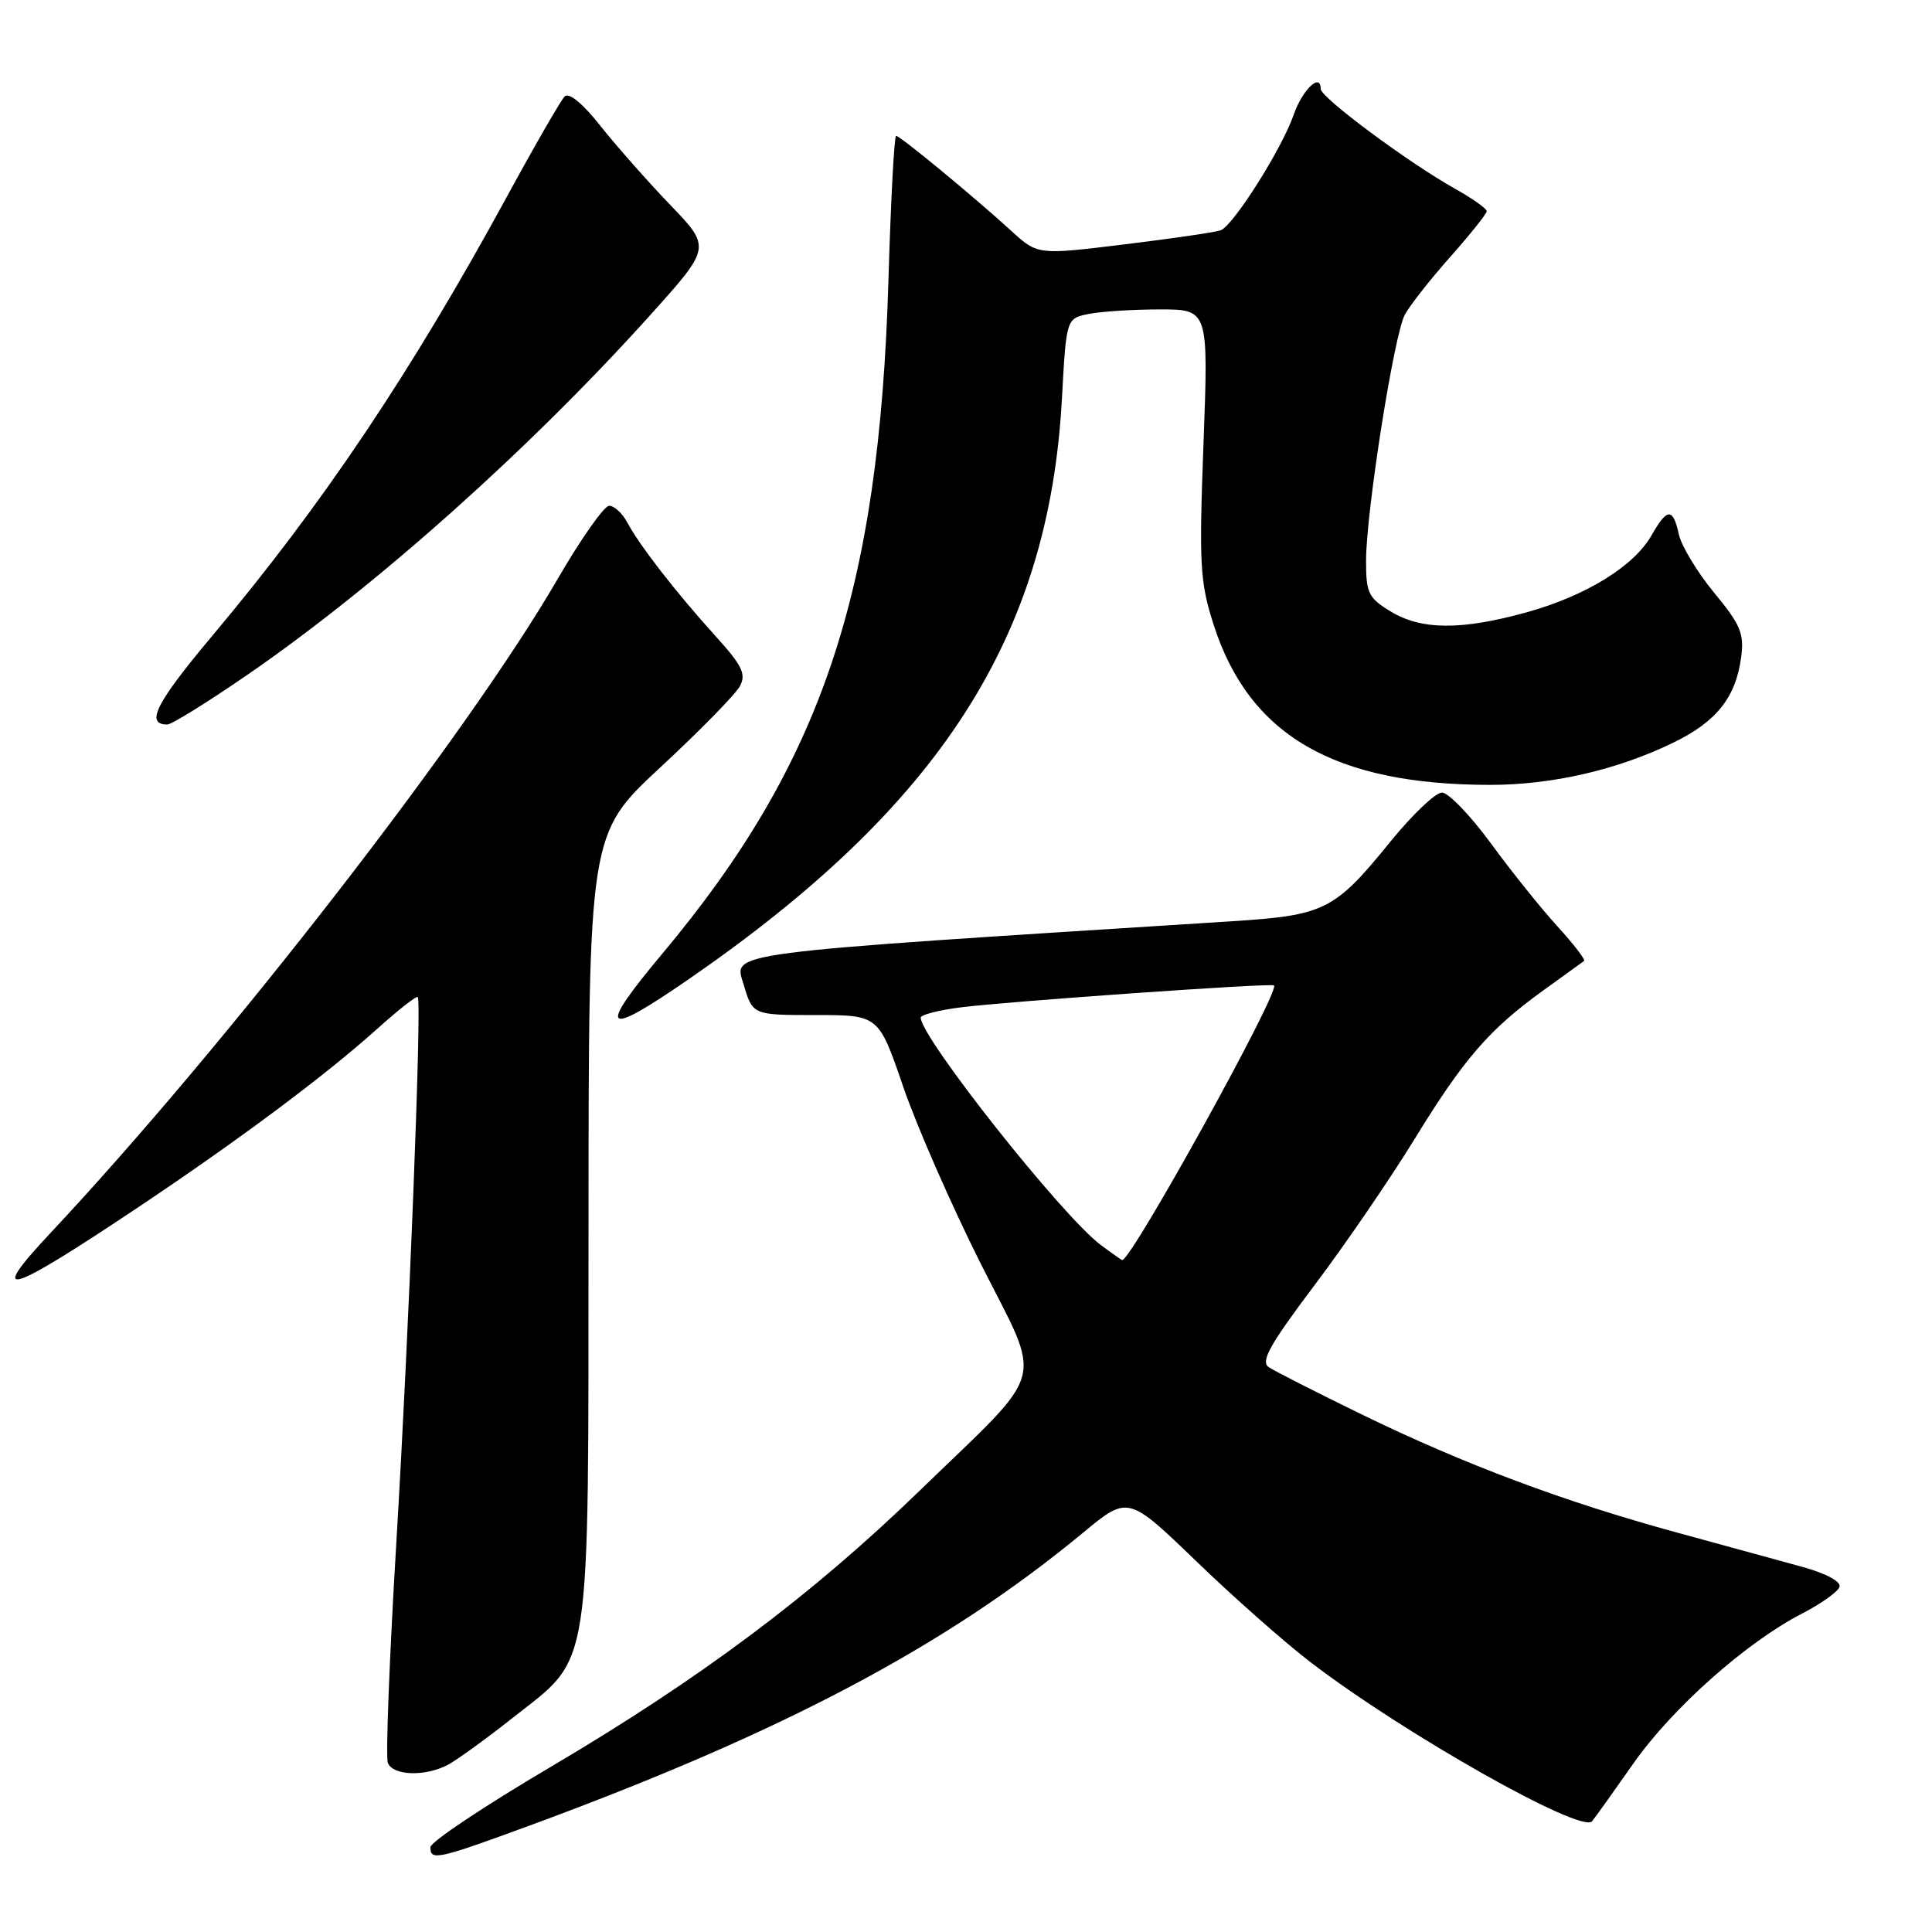 <?xml version="1.0" encoding="UTF-8" standalone="no"?>
<!DOCTYPE svg PUBLIC "-//W3C//DTD SVG 1.1//EN" "http://www.w3.org/Graphics/SVG/1.1/DTD/svg11.dtd" >
<svg xmlns="http://www.w3.org/2000/svg" xmlns:xlink="http://www.w3.org/1999/xlink" version="1.1" viewBox="0 0 256 256">
 <g >
 <path fill="currentColor"
d=" M 70.14 241.91 C 103.75 229.54 125.37 218.10 143.49 203.11 C 149.47 198.16 149.47 198.16 158.49 206.85 C 163.44 211.63 170.28 217.68 173.69 220.28 C 186.03 229.73 209.53 243.00 210.95 241.33 C 211.34 240.87 213.79 237.44 216.41 233.70 C 221.54 226.37 231.38 217.62 238.76 213.82 C 241.28 212.52 243.52 210.93 243.74 210.28 C 243.98 209.57 242.00 208.50 238.82 207.62 C 235.89 206.81 228.40 204.76 222.17 203.06 C 207.28 199.00 194.01 194.03 180.50 187.45 C 174.45 184.50 168.87 181.67 168.11 181.15 C 167.00 180.40 168.27 178.15 174.17 170.31 C 178.27 164.87 184.23 156.16 187.42 150.96 C 193.98 140.27 197.32 136.41 204.50 131.23 C 207.25 129.25 209.68 127.49 209.90 127.33 C 210.11 127.17 208.53 125.12 206.39 122.77 C 204.24 120.42 200.26 115.46 197.55 111.75 C 194.83 108.04 191.91 105.01 191.06 105.02 C 190.20 105.03 187.15 107.94 184.27 111.48 C 176.82 120.66 175.56 121.29 163.11 122.08 C 94.83 126.41 97.24 126.10 98.54 130.47 C 99.74 134.50 99.74 134.50 108.09 134.50 C 116.43 134.50 116.43 134.50 119.68 144.00 C 121.47 149.22 126.09 159.75 129.93 167.40 C 138.22 183.85 139.01 180.91 121.84 197.54 C 107.52 211.42 92.78 222.44 72.79 234.23 C 64.15 239.33 57.06 244.06 57.04 244.75 C 56.98 246.60 57.97 246.38 70.14 241.91 Z  M 59.32 233.86 C 60.52 233.23 64.37 230.44 67.89 227.66 C 78.52 219.25 77.95 222.90 77.98 162.50 C 78.00 110.50 78.00 110.50 87.50 101.68 C 92.73 96.83 97.47 91.99 98.04 90.92 C 98.90 89.32 98.35 88.19 94.78 84.25 C 89.55 78.47 84.74 72.27 83.13 69.25 C 82.47 68.01 81.38 67.01 80.71 67.02 C 80.05 67.03 76.96 71.42 73.86 76.77 C 61.99 97.26 29.95 138.57 6.63 163.44 C -1.80 172.44 0.87 171.63 18.52 159.83 C 31.85 150.91 43.12 142.49 49.98 136.33 C 52.78 133.81 55.20 131.91 55.36 132.12 C 55.90 132.85 54.18 176.76 52.52 204.33 C 51.60 219.64 51.09 232.80 51.39 233.58 C 52.05 235.29 56.30 235.44 59.32 233.86 Z  M 91.07 129.88 C 124.55 106.83 138.98 84.43 140.71 52.85 C 141.29 42.19 141.29 42.19 144.27 41.60 C 145.91 41.27 150.15 41.00 153.69 41.00 C 160.13 41.00 160.13 41.00 159.47 58.75 C 158.87 74.78 159.00 77.10 160.79 82.71 C 165.48 97.43 176.79 104.00 197.47 104.00 C 205.65 104.00 214.27 102.02 221.65 98.44 C 227.44 95.64 230.00 92.43 230.71 87.09 C 231.13 83.96 230.64 82.78 227.14 78.55 C 224.91 75.84 222.80 72.36 222.46 70.82 C 221.68 67.25 220.92 67.28 218.84 70.93 C 216.50 75.04 210.15 78.95 202.27 81.14 C 193.63 83.53 188.32 83.50 184.25 81.01 C 181.31 79.22 181.00 78.57 181.01 74.26 C 181.03 67.74 184.70 44.44 186.14 41.71 C 186.79 40.50 189.49 37.05 192.16 34.05 C 194.82 31.05 197.00 28.32 197.00 27.98 C 197.00 27.65 195.09 26.29 192.75 24.98 C 186.58 21.52 175.00 12.92 175.00 11.79 C 175.00 9.56 172.56 11.90 171.41 15.23 C 169.85 19.73 163.41 29.91 161.74 30.52 C 161.06 30.77 155.32 31.61 149.00 32.38 C 137.50 33.79 137.50 33.79 134.00 30.59 C 129.06 26.08 119.27 18.00 118.74 18.00 C 118.49 18.00 118.03 26.66 117.72 37.25 C 116.48 78.58 108.89 101.13 87.76 126.37 C 79.09 136.72 79.89 137.58 91.07 129.88 Z  M 32.86 89.36 C 49.92 77.61 70.39 59.31 86.26 41.64 C 94.22 32.78 94.22 32.78 88.80 27.14 C 85.82 24.04 81.66 19.33 79.56 16.68 C 77.23 13.72 75.39 12.21 74.82 12.78 C 74.31 13.29 70.85 19.29 67.13 26.13 C 54.45 49.39 42.72 66.88 28.20 84.16 C 20.66 93.15 19.20 96.00 22.17 96.00 C 22.75 96.00 27.56 93.01 32.86 89.36 Z  M 145.85 164.96 C 140.75 161.15 122.00 137.47 122.00 134.84 C 122.00 134.46 124.42 133.84 127.38 133.47 C 133.81 132.67 168.37 130.24 168.81 130.57 C 169.71 131.22 149.84 167.16 148.69 166.97 C 148.59 166.95 147.31 166.05 145.85 164.96 Z "/>
</g>
</svg>